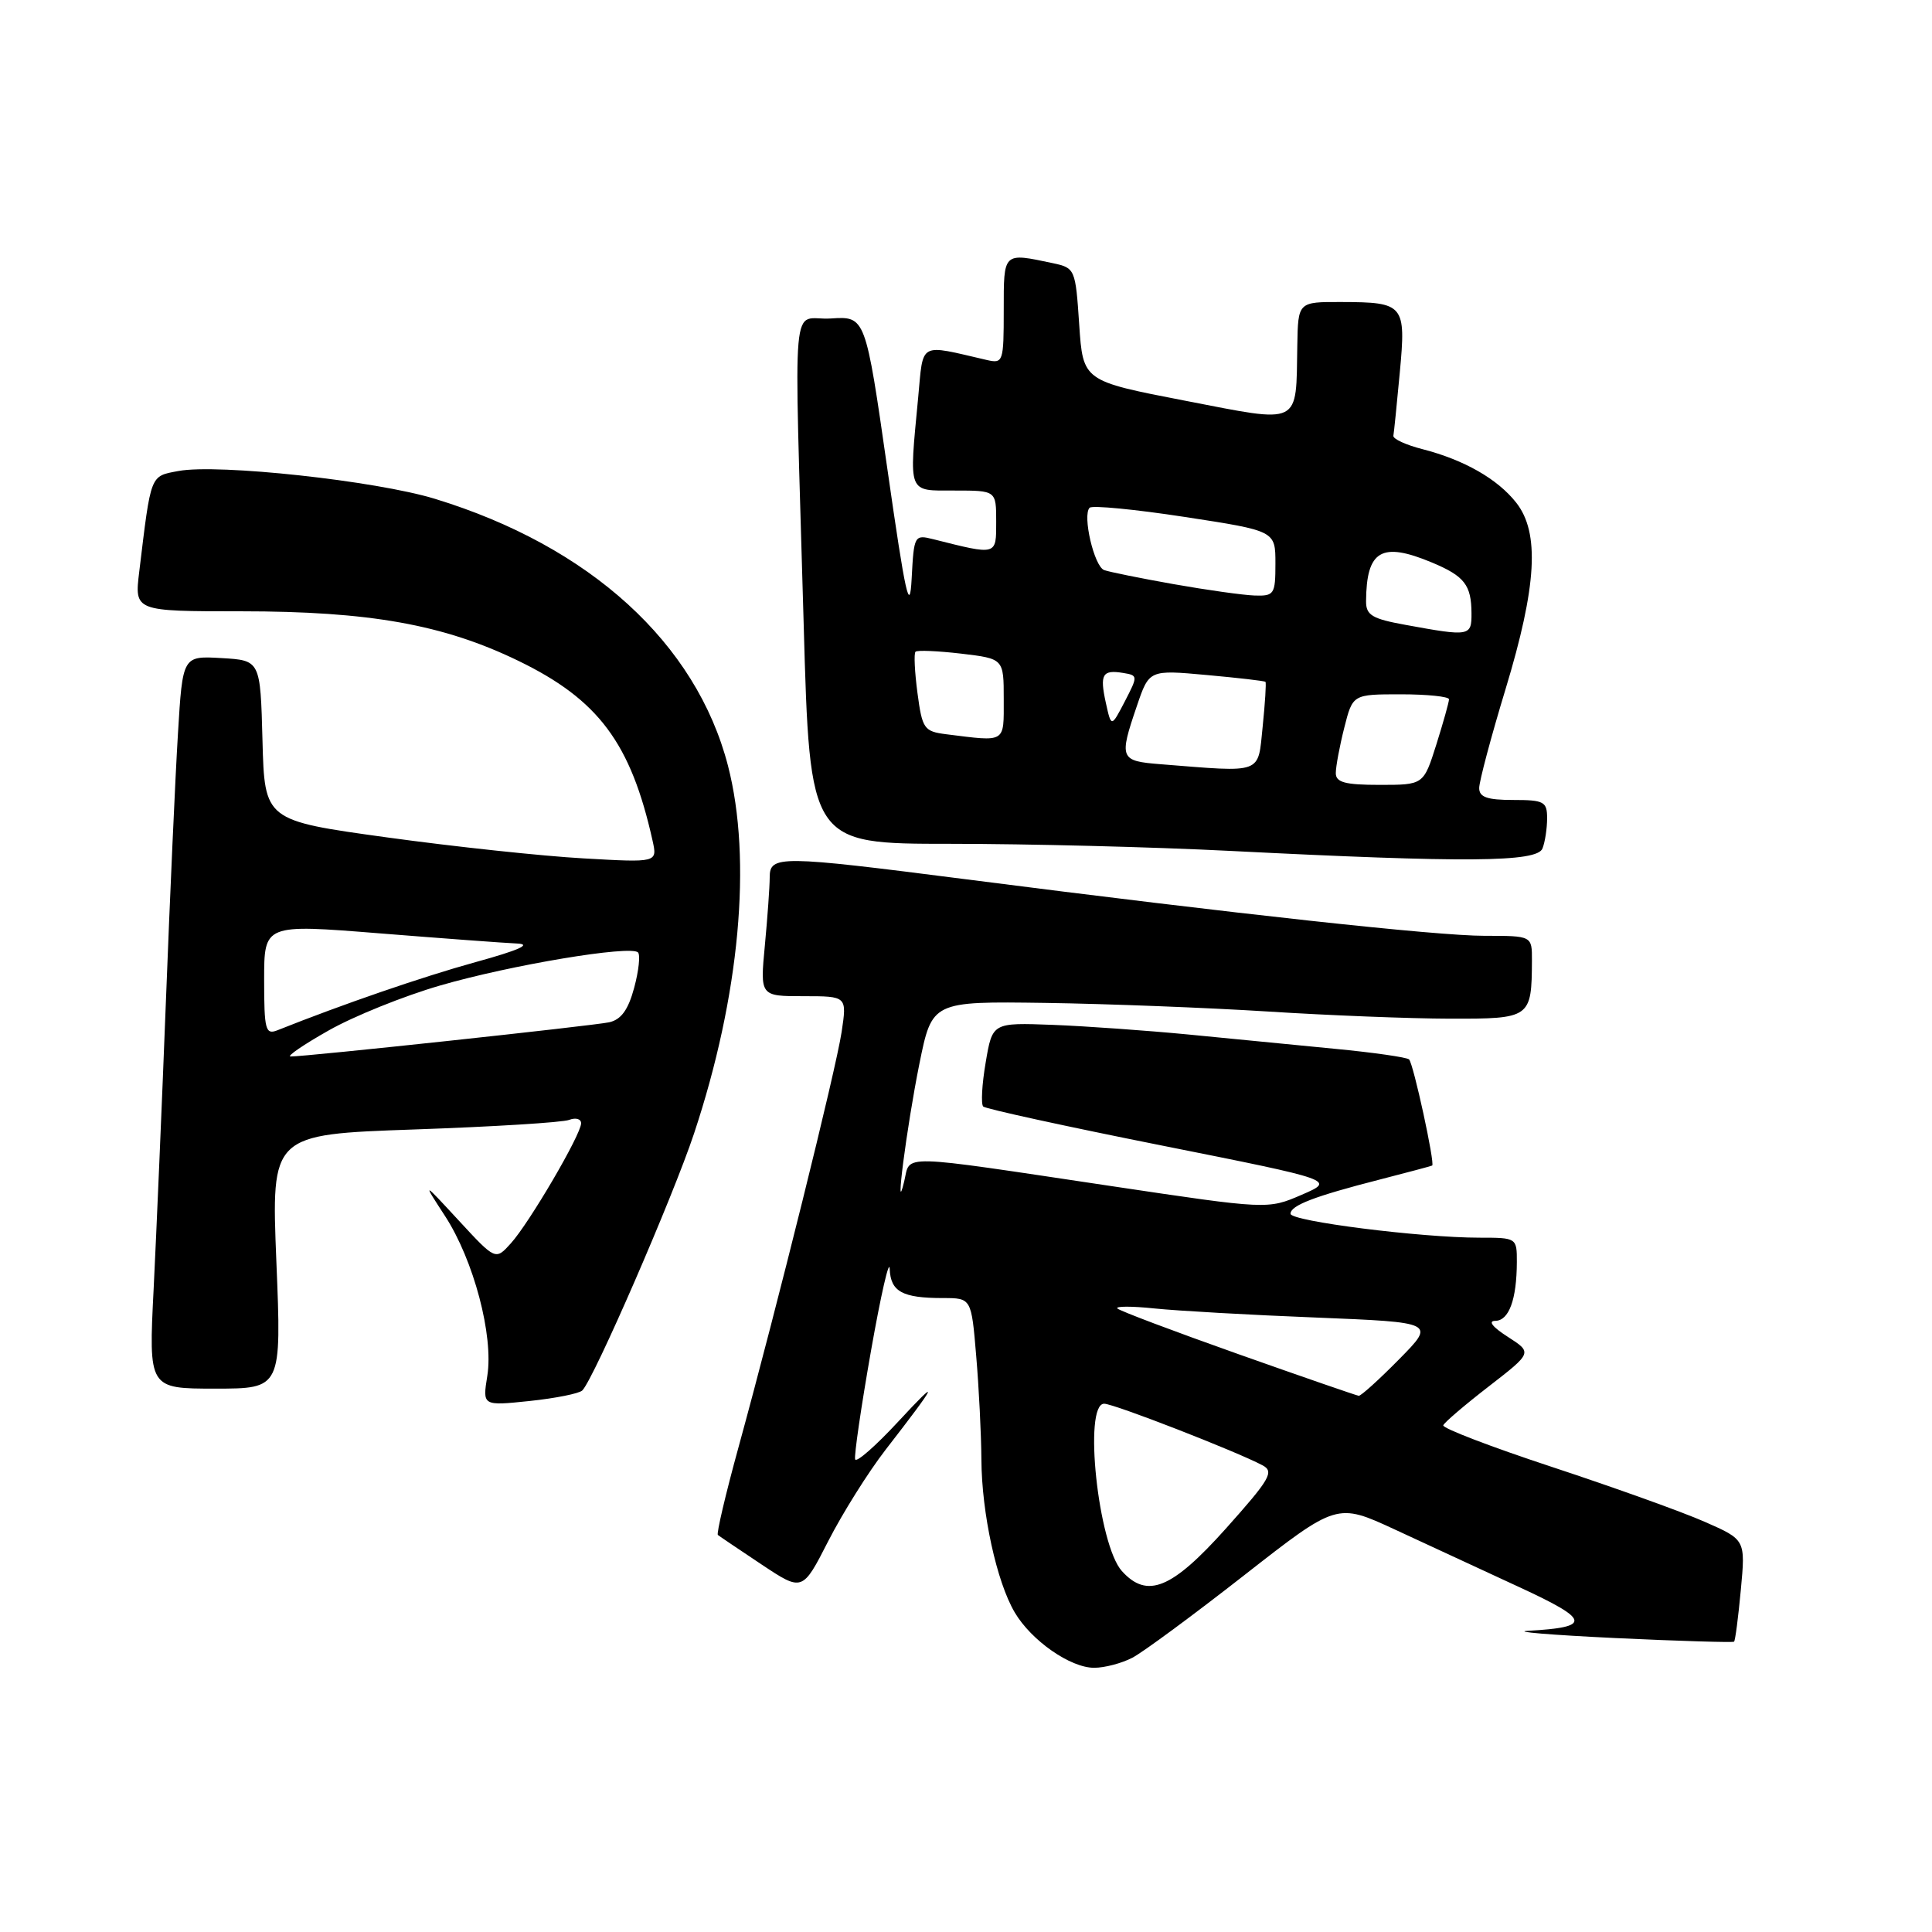<?xml version="1.0" encoding="UTF-8" standalone="no"?>
<!DOCTYPE svg PUBLIC "-//W3C//DTD SVG 1.1//EN" "http://www.w3.org/Graphics/SVG/1.1/DTD/svg11.dtd" >
<svg xmlns="http://www.w3.org/2000/svg" xmlns:xlink="http://www.w3.org/1999/xlink" version="1.1" viewBox="0 0 256 256">
 <g >
 <path fill="currentColor"
d=" M 150.04 219.66 C 151.43 218.94 158.10 214.02 164.86 208.73 C 177.15 199.12 177.15 199.12 184.83 202.67 C 189.05 204.63 196.48 208.07 201.35 210.32 C 210.74 214.66 210.93 215.61 202.50 216.09 C 200.30 216.21 205.47 216.64 214.00 217.05 C 222.53 217.45 229.62 217.66 229.77 217.53 C 229.93 217.40 230.33 214.30 230.67 210.65 C 231.29 204.02 231.29 204.02 225.89 201.65 C 222.93 200.34 213.86 197.09 205.74 194.41 C 197.63 191.74 191.10 189.24 191.24 188.86 C 191.38 188.48 194.10 186.16 197.28 183.70 C 203.05 179.23 203.05 179.23 199.78 177.13 C 197.77 175.84 197.13 175.03 198.13 175.02 C 199.94 175.00 200.97 172.21 200.99 167.25 C 201.00 164.02 200.97 164.00 196.04 164.00 C 188.28 164.00 171.00 161.82 171.00 160.83 C 171.00 159.73 174.14 158.52 182.77 156.31 C 186.47 155.36 189.62 154.52 189.77 154.44 C 190.17 154.23 187.29 140.96 186.71 140.38 C 186.43 140.10 181.99 139.46 176.85 138.97 C 171.71 138.47 163.00 137.62 157.50 137.08 C 152.00 136.55 143.90 135.97 139.50 135.80 C 131.50 135.50 131.50 135.50 130.61 140.77 C 130.11 143.67 129.97 146.30 130.28 146.62 C 130.60 146.93 141.23 149.25 153.91 151.78 C 176.96 156.38 176.96 156.38 172.47 158.32 C 167.98 160.26 167.98 160.26 147.24 157.16 C 118.60 152.88 120.67 152.93 119.82 156.50 C 118.48 162.17 120.13 149.37 121.82 140.98 C 123.50 132.68 123.50 132.68 138.50 132.89 C 146.75 133.01 160.03 133.53 168.00 134.03 C 175.97 134.54 186.84 134.97 192.13 134.98 C 202.82 135.00 202.95 134.91 202.99 127.25 C 203.00 124.00 203.00 124.00 196.70 124.00 C 190.36 124.00 163.99 121.13 128.00 116.51 C 103.25 113.34 102.00 113.32 101.99 116.25 C 101.99 117.49 101.70 121.54 101.35 125.25 C 100.71 132.00 100.71 132.00 106.47 132.00 C 112.23 132.00 112.23 132.00 111.52 136.74 C 110.76 141.77 103.01 172.99 97.85 191.79 C 96.14 198.00 94.92 203.22 95.12 203.39 C 95.33 203.56 97.94 205.32 100.91 207.30 C 106.33 210.90 106.33 210.90 109.75 204.20 C 111.63 200.52 115.04 195.08 117.33 192.12 C 124.30 183.13 124.71 182.23 119.02 188.37 C 116.03 191.60 113.46 193.85 113.31 193.37 C 113.16 192.89 114.10 186.43 115.41 179.00 C 116.72 171.57 117.84 166.69 117.89 168.14 C 118.01 171.15 119.56 172.00 124.94 172.00 C 128.71 172.00 128.71 172.00 129.35 179.65 C 129.71 183.86 130.02 190.05 130.04 193.40 C 130.08 200.51 132.06 209.60 134.46 213.66 C 136.67 217.40 141.84 221.00 144.99 220.99 C 146.37 220.99 148.64 220.39 150.04 219.66 Z  M 77.16 184.24 C 78.69 182.71 89.16 158.63 91.96 150.21 C 98.02 131.99 99.68 113.93 96.46 101.46 C 92.25 85.21 78.17 72.38 57.64 66.10 C 49.82 63.70 28.86 61.43 23.65 62.41 C 19.86 63.12 20.03 62.70 18.45 75.75 C 17.81 81.00 17.81 81.00 31.95 81.00 C 48.97 81.00 58.77 82.75 68.70 87.57 C 79.30 92.71 83.59 98.46 86.47 111.40 C 87.11 114.30 87.11 114.30 77.31 113.74 C 71.91 113.44 60.20 112.19 51.28 110.96 C 35.06 108.72 35.06 108.72 34.78 98.11 C 34.50 87.50 34.50 87.50 29.35 87.20 C 24.20 86.90 24.20 86.90 23.58 97.20 C 23.23 102.87 22.52 118.75 21.99 132.50 C 21.46 146.25 20.72 163.46 20.36 170.75 C 19.69 184.00 19.69 184.00 28.50 184.00 C 37.31 184.00 37.31 184.00 36.62 167.16 C 35.94 150.32 35.94 150.32 54.89 149.66 C 65.31 149.30 74.55 148.73 75.42 148.39 C 76.29 148.06 77.00 148.26 77.00 148.84 C 77.00 150.32 70.14 162.04 67.69 164.75 C 65.66 167.00 65.66 167.00 60.81 161.75 C 55.96 156.50 55.96 156.50 58.97 161.13 C 62.77 166.98 65.42 176.99 64.57 182.31 C 63.93 186.29 63.93 186.29 70.17 185.64 C 73.60 185.28 76.75 184.65 77.16 184.24 Z  M 204.39 112.42 C 204.73 111.55 205.00 109.75 205.00 108.42 C 205.00 106.22 204.59 106.00 200.50 106.00 C 197.06 106.00 196.00 105.63 196.00 104.42 C 196.00 103.55 197.57 97.64 199.50 91.29 C 203.64 77.65 204.04 70.59 200.91 66.61 C 198.43 63.46 194.01 60.94 188.50 59.52 C 186.30 58.96 184.56 58.16 184.63 57.74 C 184.71 57.32 185.09 53.55 185.48 49.36 C 186.32 40.35 186.06 40.04 177.75 40.02 C 172.00 40.00 172.00 40.00 171.90 45.75 C 171.71 56.52 172.58 56.10 157.00 53.09 C 143.50 50.48 143.50 50.48 143.00 43.00 C 142.51 35.64 142.45 35.50 139.50 34.87 C 132.88 33.47 133.00 33.36 133.00 41.11 C 133.00 47.97 132.92 48.20 130.75 47.70 C 121.63 45.59 122.37 45.19 121.66 52.70 C 120.44 65.59 120.21 65.00 126.50 65.00 C 132.00 65.00 132.00 65.00 132.00 69.12 C 132.00 73.63 132.17 73.59 123.67 71.45 C 121.16 70.82 121.10 70.93 120.80 76.65 C 120.55 81.48 119.99 78.95 117.59 62.20 C 114.68 41.90 114.68 41.90 110.09 42.20 C 104.74 42.55 105.21 37.22 106.49 82.65 C 107.31 111.81 107.31 111.81 125.91 111.81 C 136.13 111.81 152.82 112.23 163.00 112.75 C 194.27 114.33 203.69 114.26 204.39 112.42 Z  M 148.66 208.18 C 145.50 204.69 143.52 186.00 146.31 186.00 C 147.59 186.00 163.81 192.31 167.29 194.16 C 168.87 195.00 168.30 195.98 162.42 202.56 C 155.26 210.55 152.01 211.88 148.66 208.18 Z  M 164.06 179.42 C 155.57 176.41 148.37 173.70 148.06 173.38 C 147.75 173.07 149.97 173.06 153.00 173.38 C 156.03 173.69 165.63 174.24 174.35 174.58 C 190.21 175.22 190.21 175.22 185.39 180.11 C 182.74 182.80 180.33 184.98 180.04 184.95 C 179.74 184.91 172.55 182.43 164.06 179.42 Z  M 43.55 136.54 C 46.88 134.65 53.53 131.97 58.33 130.58 C 67.66 127.87 83.55 125.22 84.54 126.20 C 84.86 126.53 84.64 128.64 84.03 130.89 C 83.24 133.82 82.30 135.11 80.71 135.46 C 78.51 135.93 40.41 140.02 38.50 139.99 C 37.95 139.98 40.22 138.42 43.55 136.54 Z  M 35.00 129.83 C 35.00 122.45 35.00 122.45 50.25 123.67 C 58.64 124.34 66.85 124.95 68.50 125.02 C 70.54 125.11 68.77 125.90 63.00 127.49 C 55.94 129.44 45.40 133.07 36.75 136.52 C 35.18 137.14 35.00 136.46 35.00 129.83 Z  M 177.00 102.44 C 177.00 101.59 177.50 98.89 178.12 96.44 C 179.24 92.00 179.24 92.00 185.62 92.00 C 189.13 92.00 192.00 92.30 192.00 92.66 C 192.00 93.03 191.24 95.73 190.32 98.66 C 188.63 104.00 188.63 104.00 182.82 104.00 C 178.22 104.00 177.00 103.67 177.00 102.44 Z  M 153.75 101.26 C 148.39 100.84 148.26 100.52 150.64 93.55 C 152.27 88.75 152.27 88.75 159.87 89.44 C 164.04 89.82 167.56 90.22 167.68 90.35 C 167.80 90.47 167.63 93.14 167.31 96.28 C 166.65 102.66 167.49 102.35 153.75 101.26 Z  M 125.37 97.29 C 122.44 96.92 122.20 96.57 121.57 91.83 C 121.20 89.04 121.08 86.58 121.31 86.36 C 121.53 86.13 124.26 86.25 127.36 86.61 C 133.00 87.28 133.00 87.28 133.00 92.64 C 133.00 98.52 133.37 98.29 125.37 97.29 Z  M 146.53 93.13 C 145.70 89.35 146.07 88.71 148.83 89.17 C 150.79 89.49 150.79 89.57 149.04 92.95 C 147.25 96.39 147.25 96.39 146.53 93.13 Z  M 186.25 82.80 C 181.81 82.00 181.00 81.51 181.01 79.67 C 181.06 72.91 183.05 71.74 189.75 74.54 C 194.05 76.34 194.96 77.51 194.98 81.25 C 195.00 84.31 194.76 84.36 186.25 82.80 Z  M 155.50 77.40 C 151.10 76.62 146.96 75.78 146.31 75.54 C 144.98 75.06 143.40 68.27 144.38 67.28 C 144.73 66.94 150.40 67.49 157.00 68.50 C 169.00 70.34 169.00 70.34 169.00 74.67 C 169.00 78.75 168.84 78.99 166.25 78.91 C 164.74 78.86 159.90 78.18 155.50 77.40 Z "/>
</g>
</svg>